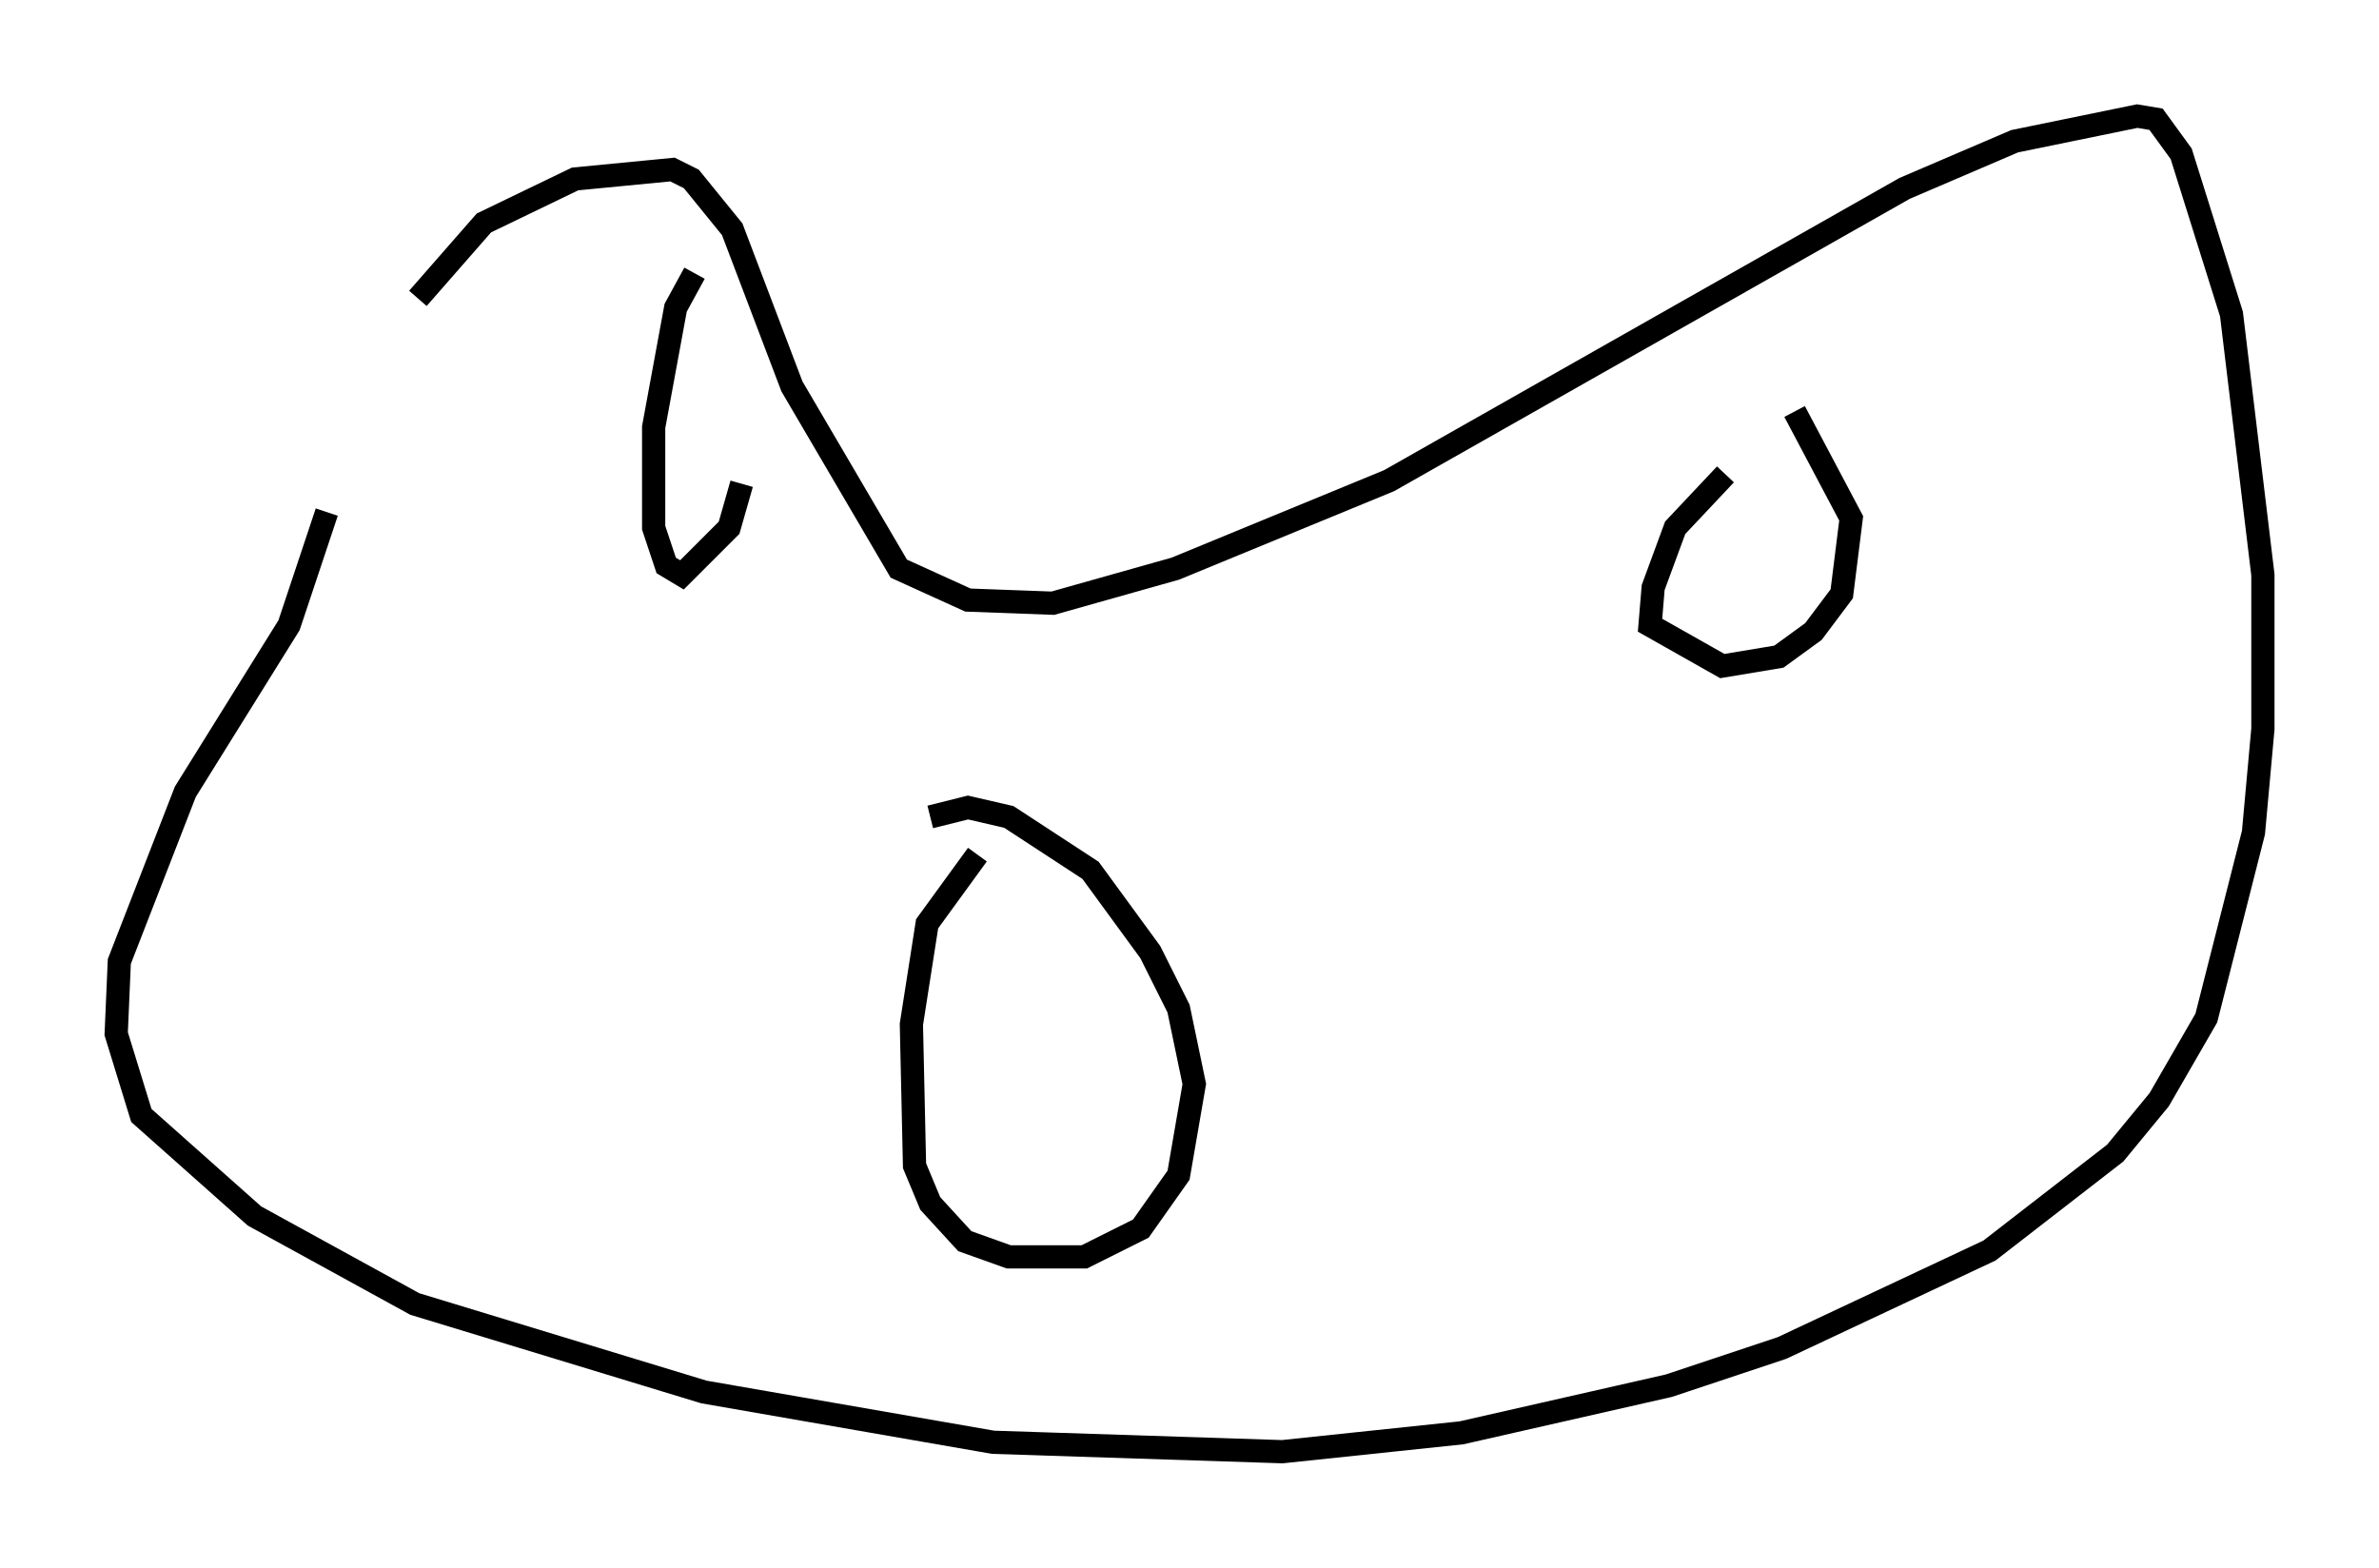 <?xml version="1.0" encoding="utf-8" ?>
<svg baseProfile="full" height="67.51" version="1.1" width="102.421" xmlns="http://www.w3.org/2000/svg" xmlns:ev="http://www.w3.org/2001/xml-events" xmlns:xlink="http://www.w3.org/1999/xlink"><defs /><rect fill="white" height="67.51" width="102.421" x="0" y="0" /><path d="M14.337, 18.802 m3.654, -5.954 l2.842, -3.248 3.924, -1.894 l4.195, -0.406 0.812, 0.406 l1.759, 2.165 2.571, 6.766 l4.601, 7.848 2.977, 1.353 l3.654, 0.135 5.277, -1.488 l9.202, -3.789 22.192, -12.584 l4.736, -2.03 5.277, -1.083 l0.812, 0.135 1.083, 1.488 l2.165, 6.901 1.353, 11.231 l0.0, 6.631 -0.406, 4.465 l-2.03, 7.984 -2.03, 3.518 l-1.894, 2.3 -5.413, 4.195 l-8.931, 4.195 -4.871, 1.624 l-8.931, 2.03 -7.713, 0.812 l-12.449, -0.406 -12.449, -2.165 l-12.449, -3.789 -6.901, -3.789 l-4.871, -4.33 -1.083, -3.518 l0.135, -3.112 2.842, -7.307 l4.465, -7.172 1.624, -4.871 m28.011, 14.75 l-2.165, 2.977 -0.677, 4.33 l0.135, 6.089 0.677, 1.624 l1.488, 1.624 1.894, 0.677 l3.248, 0.0 2.436, -1.218 l1.624, -2.3 0.677, -3.924 l-0.677, -3.248 -1.218, -2.436 l-2.571, -3.518 -3.518, -2.3 l-1.759, -0.406 -1.624, 0.406 m34.235, -14.75 l-2.165, 2.3 -0.947, 2.571 l-0.135, 1.624 3.112, 1.759 l2.436, -0.406 1.488, -1.083 l1.218, -1.624 0.406, -3.248 l-2.436, -4.601 m-47.361, -5.954 l-0.812, 1.488 -0.947, 5.142 l0.0, 4.33 0.541, 1.624 l0.677, 0.406 2.03, -2.03 l0.541, -1.894 " fill="none" stroke="black" stroke-width="1" /></svg>